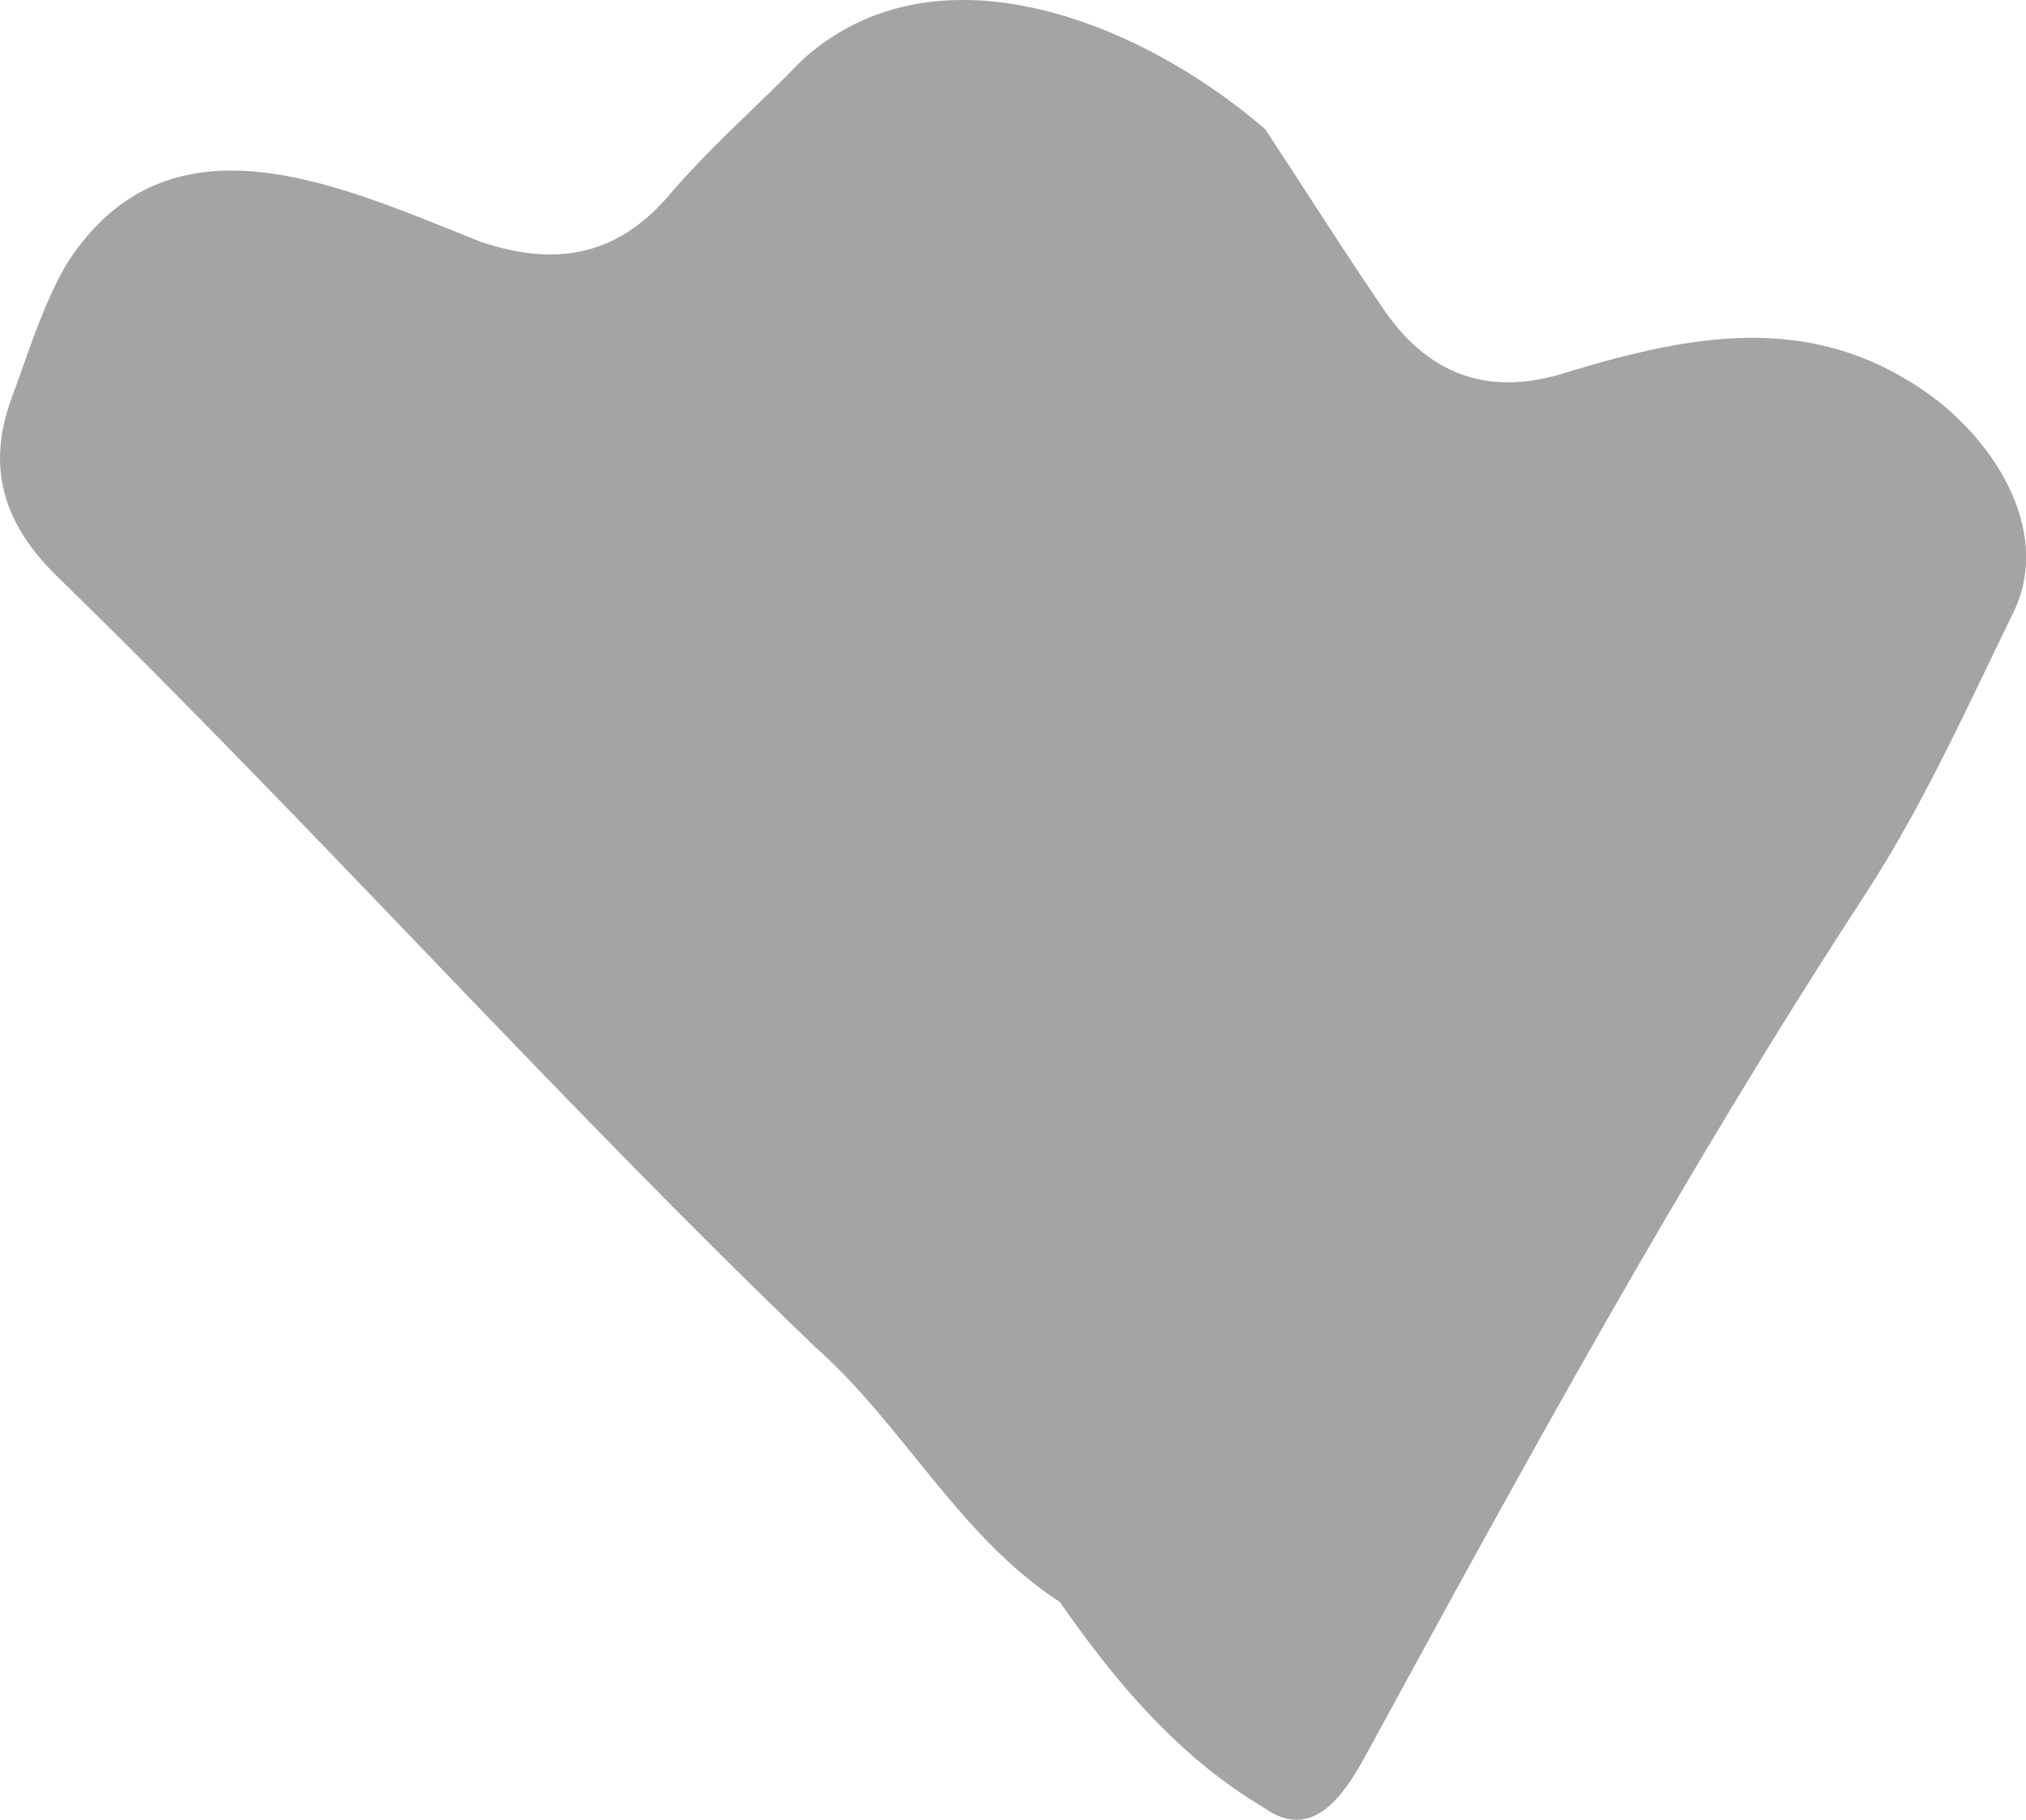 <?xml version="1.0" encoding="UTF-8"?><svg xmlns="http://www.w3.org/2000/svg" viewBox="0 0 118.8 106.71"><defs><style>.d{fill:#a4a4a4;}</style></defs><g id="a"/><g id="b"><g id="c"><path class="d" d="M74.19,7.58c2.07,3.13,4.76,7.38,7.08,10.76,2.71,3.81,6.26,4.93,10.74,3.45,7.18-2.16,14.01-3.46,20.65,1.02,4.1,2.73,7.7,8.16,5.46,12.98-2.77,5.69-5.39,11.53-8.84,16.8-10.61,16.28-19.91,33.3-29.2,50.35-1.22,2.25-3.11,5.14-5.96,3.07-5.01-2.96-8.75-7.42-11.97-12.06-5.94-3.87-9.13-10.33-14.33-14.94-15.2-14.59-29.3-30.42-44.4-45.14C.24,30.8-.84,27.45,.68,23.35c.99-2.67,1.82-5.46,3.24-7.89,6-9.37,16.09-4.52,24.27-1.28,4.26,1.44,7.94,.92,11.06-2.75,2.38-2.8,5.2-5.23,7.76-7.88,7.83-7.16,19.87-2.29,27.17,4.02Z"/></g></g></svg>
